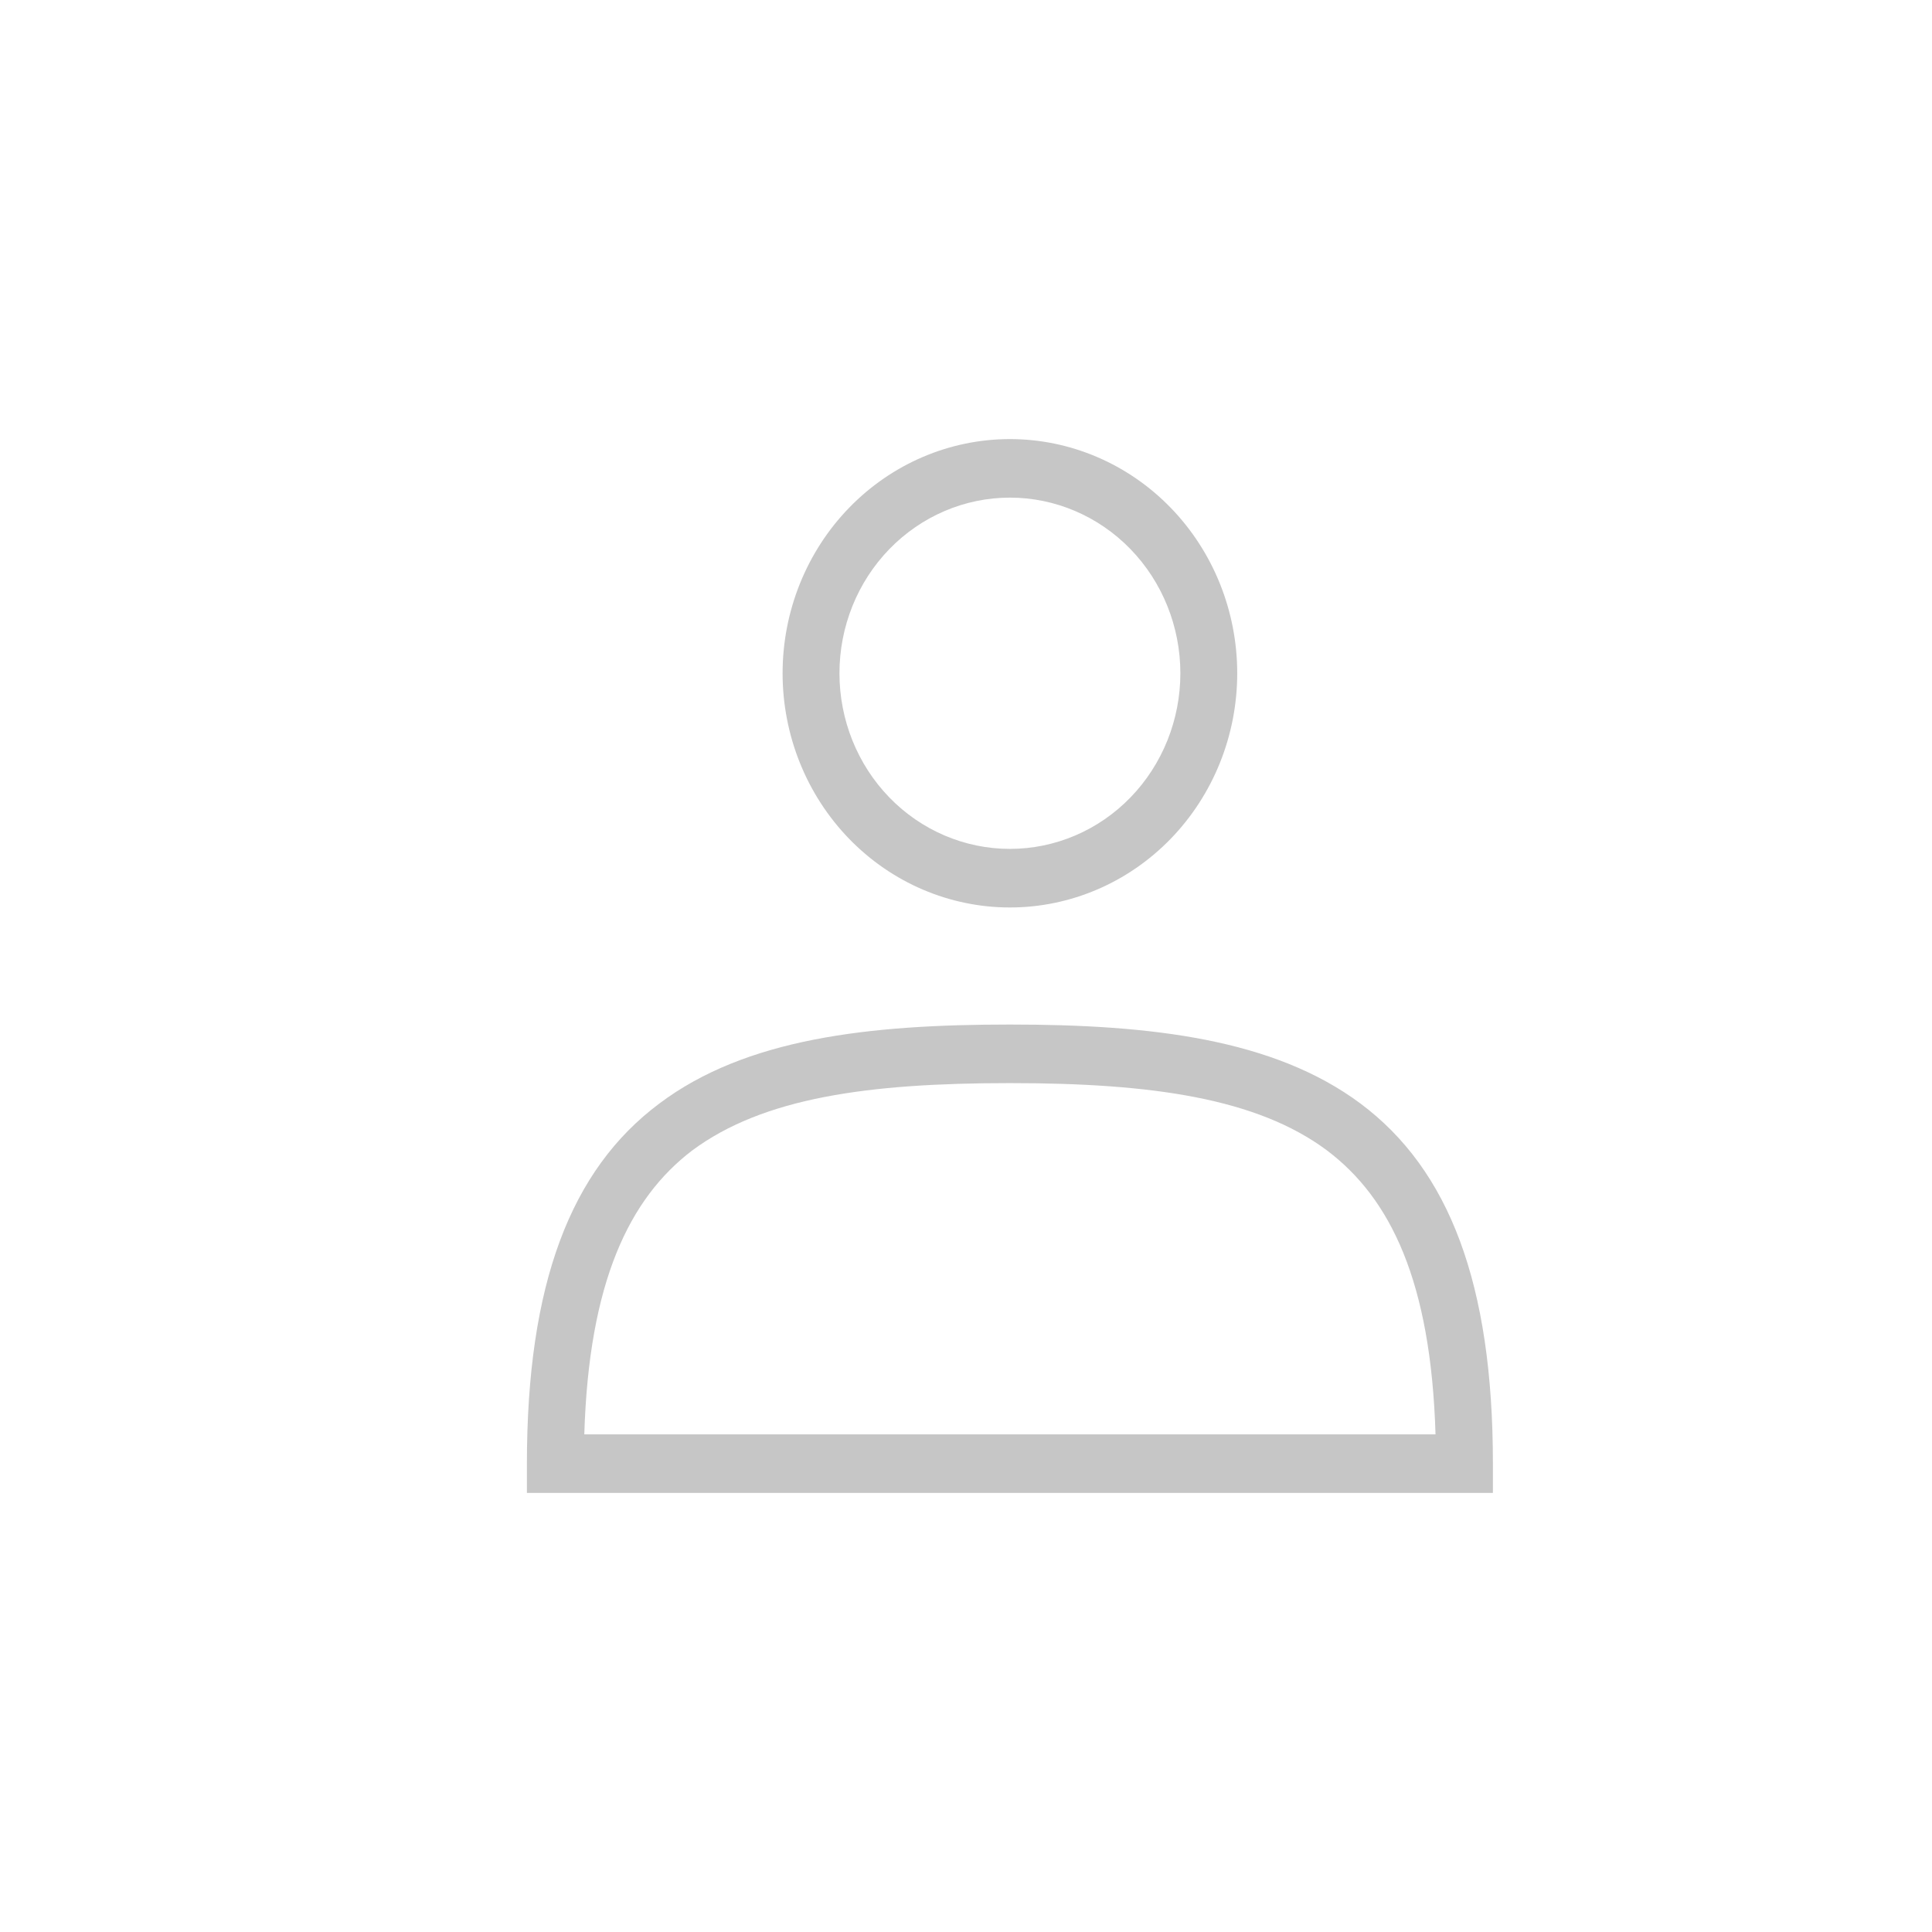 <svg xmlns:xlink="http://www.w3.org/1999/xlink" aria-hidden="true" focusable="false" role="presentation" class="icon icon-account" xmlns="http://www.w3.org/2000/svg" width="44" height="44" viewBox="0 0 44 44" fill="none">
  <path fill-rule="evenodd" clip-rule="evenodd" d="M19.118 15.333C19.118 14.273 19.527 13.255 20.255 12.505C20.983 11.755 21.97 11.333 23 11.333C24.03 11.333 25.017 11.755 25.745 12.505C26.473 13.255 26.882 14.273 26.882 15.333C26.882 16.394 26.473 17.412 25.745 18.162C25.017 18.912 24.03 19.333 23 19.333C21.97 19.333 20.983 18.912 20.255 18.162C19.527 17.412 19.118 16.394 19.118 15.333ZM23 10C21.627 10 20.311 10.562 19.34 11.562C18.369 12.562 17.823 13.919 17.823 15.333C17.823 16.748 18.369 18.104 19.34 19.105C20.311 20.105 21.627 20.667 23 20.667C24.373 20.667 25.689 20.105 26.66 19.105C27.631 18.104 28.177 16.748 28.177 15.333C28.177 13.919 27.631 12.562 26.66 11.562C25.689 10.562 24.373 10 23 10ZM30.221 26.2C31.671 27.293 32.589 29.187 32.693 32.667H13.307C13.411 29.2 14.329 27.293 15.766 26.2C17.384 25 19.765 24.667 23 24.667C26.235 24.667 28.629 25.013 30.221 26.2ZM23 23.333C19.765 23.333 16.982 23.653 15.015 25.133C12.996 26.64 12 29.24 12 33.333V34H34V33.333C34 29.24 33.004 26.64 30.985 25.133C29.018 23.667 26.235 23.333 23 23.333Z" fill="#C6C6C6"></path>
</svg>